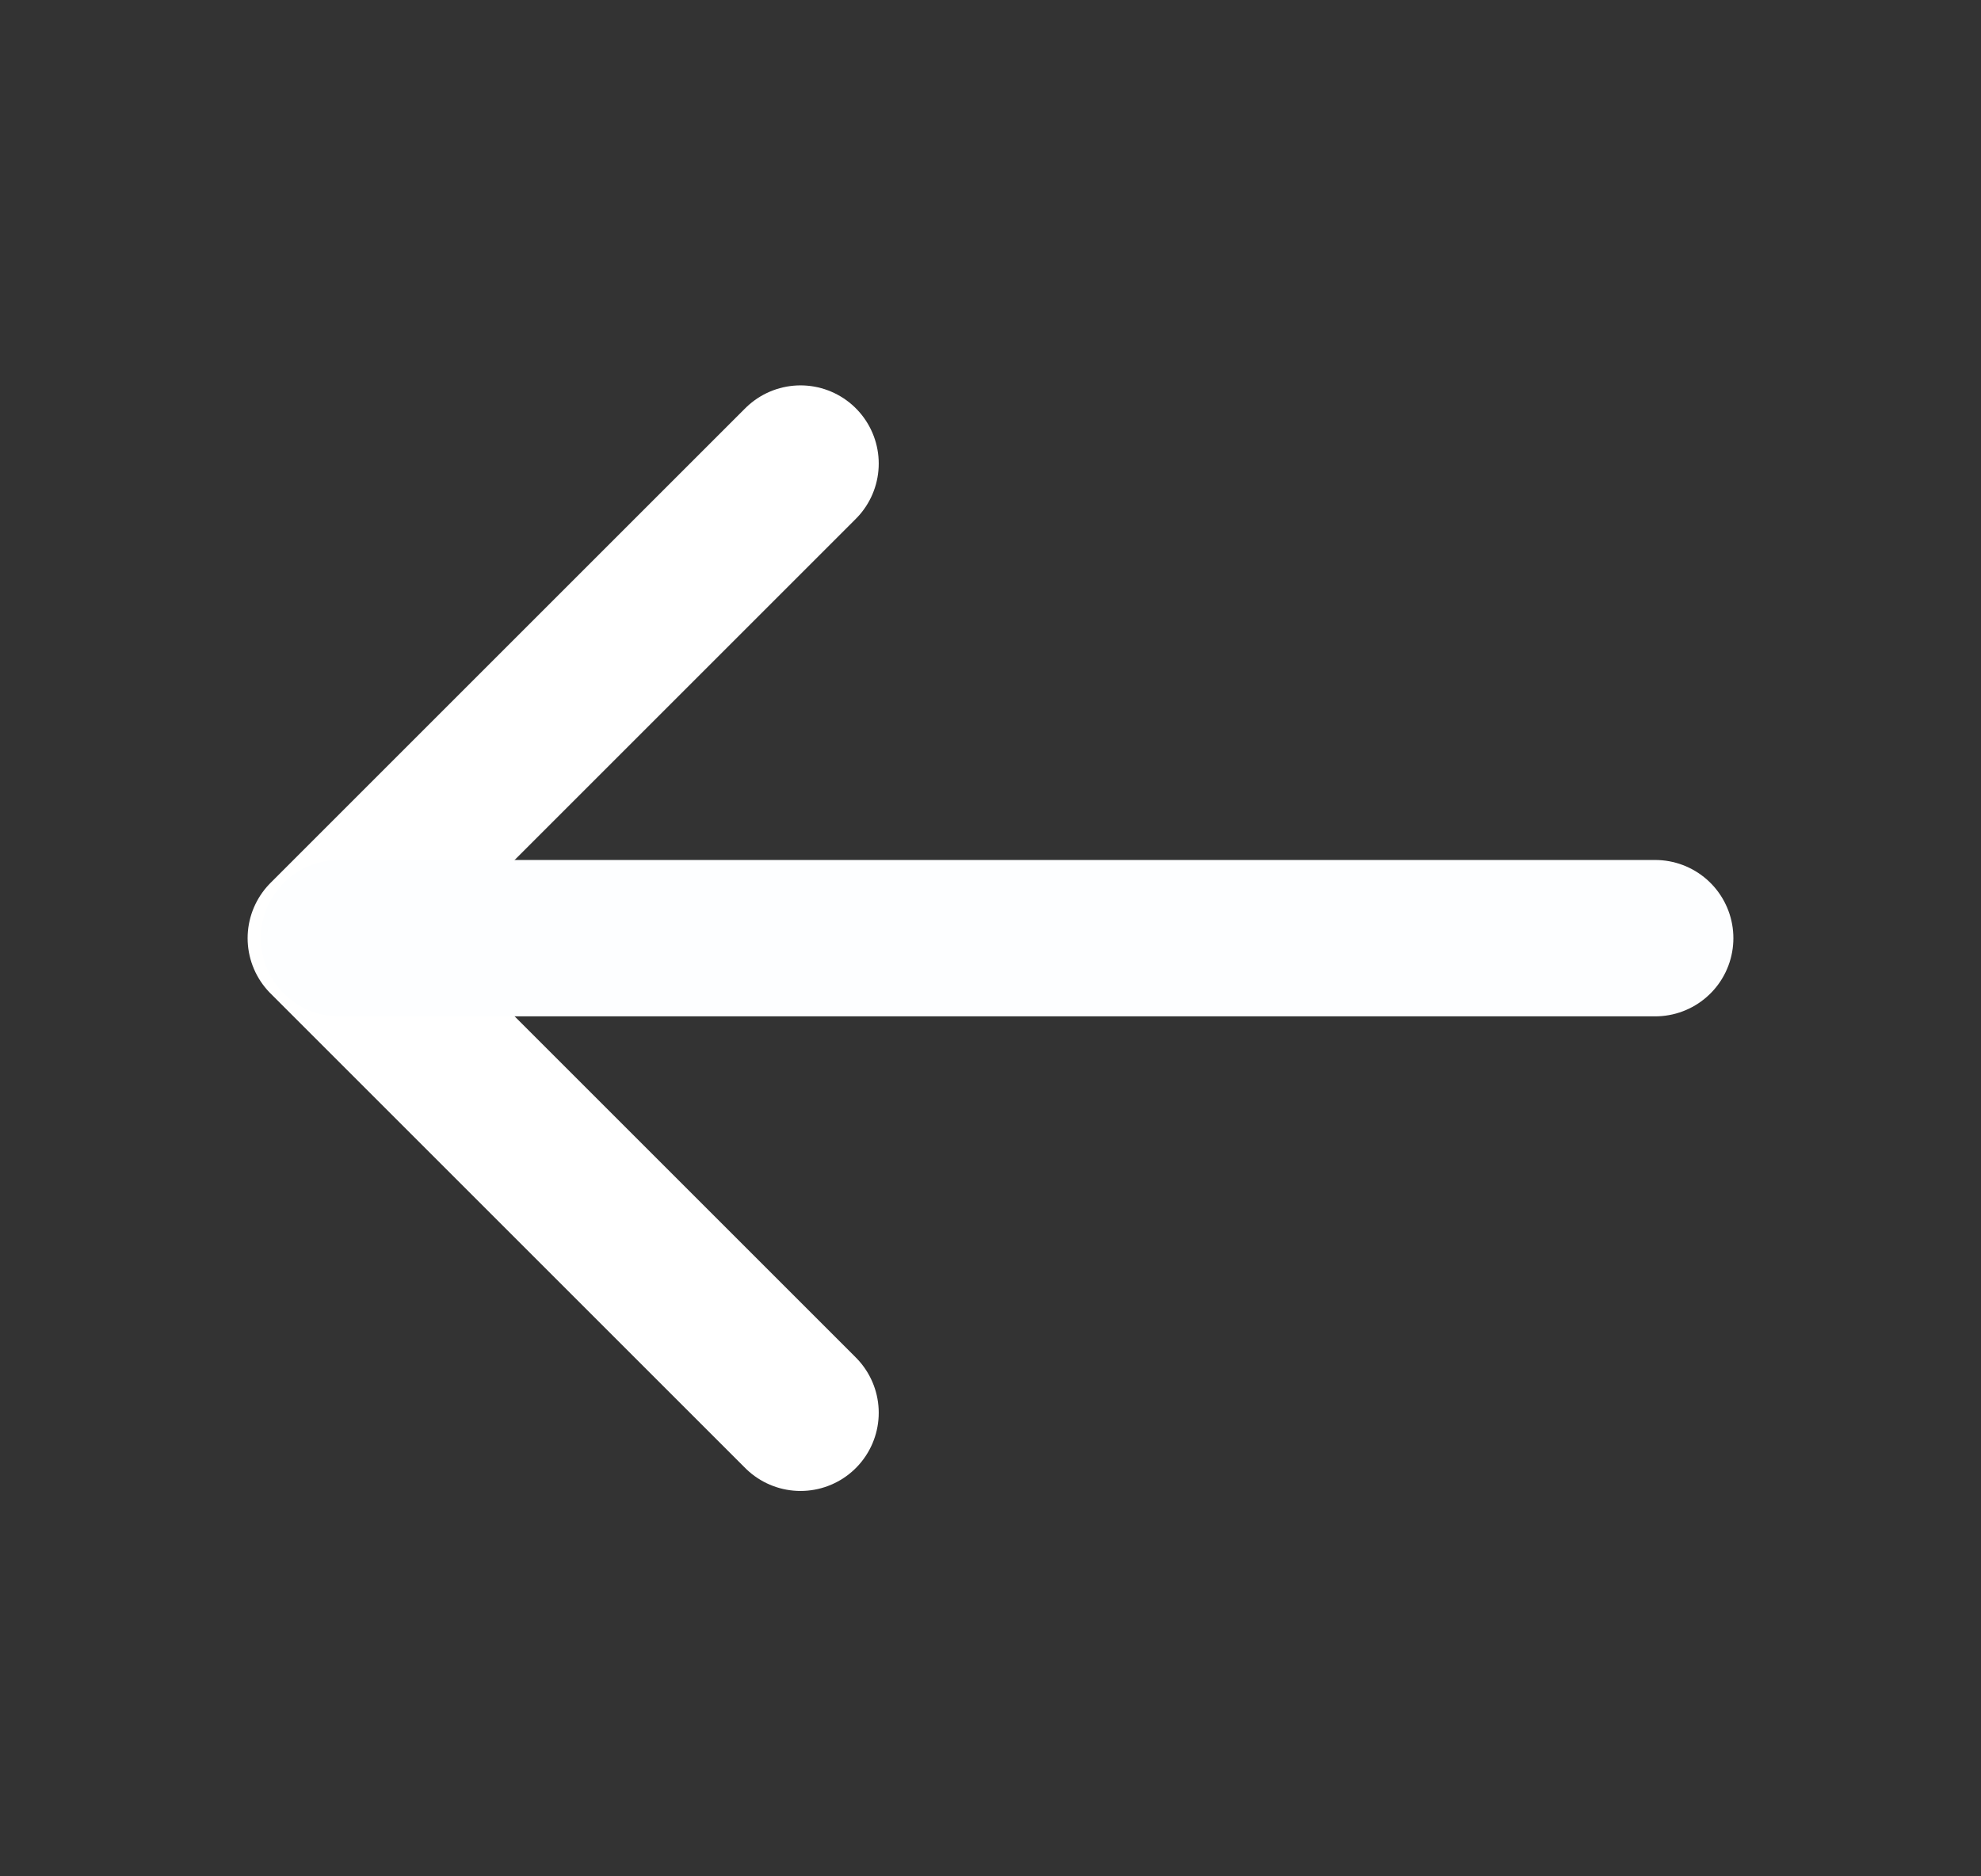 <svg width="19" height="18" viewBox="0 0 19 18" fill="none" xmlns="http://www.w3.org/2000/svg">
<rect x="0" y="0" width="19" height="18" fill="#333333" stroke="none"/>
<g id="vuesax/linear/arrow-left">
<g id="arrow-left">
<path id="Vector" d="M7.678 4.447L3.125 9L7.678 13.553" stroke="white" stroke-width="1.5" stroke-miterlimit="10" stroke-linecap="round" stroke-linejoin="round"/>
<path id="Vector_2" d="M15.875 9H3.252" stroke="#FDFEFF" stroke-width="1.5" stroke-miterlimit="10" stroke-linecap="round" stroke-linejoin="round"/>
</g>
</g>
</svg>
